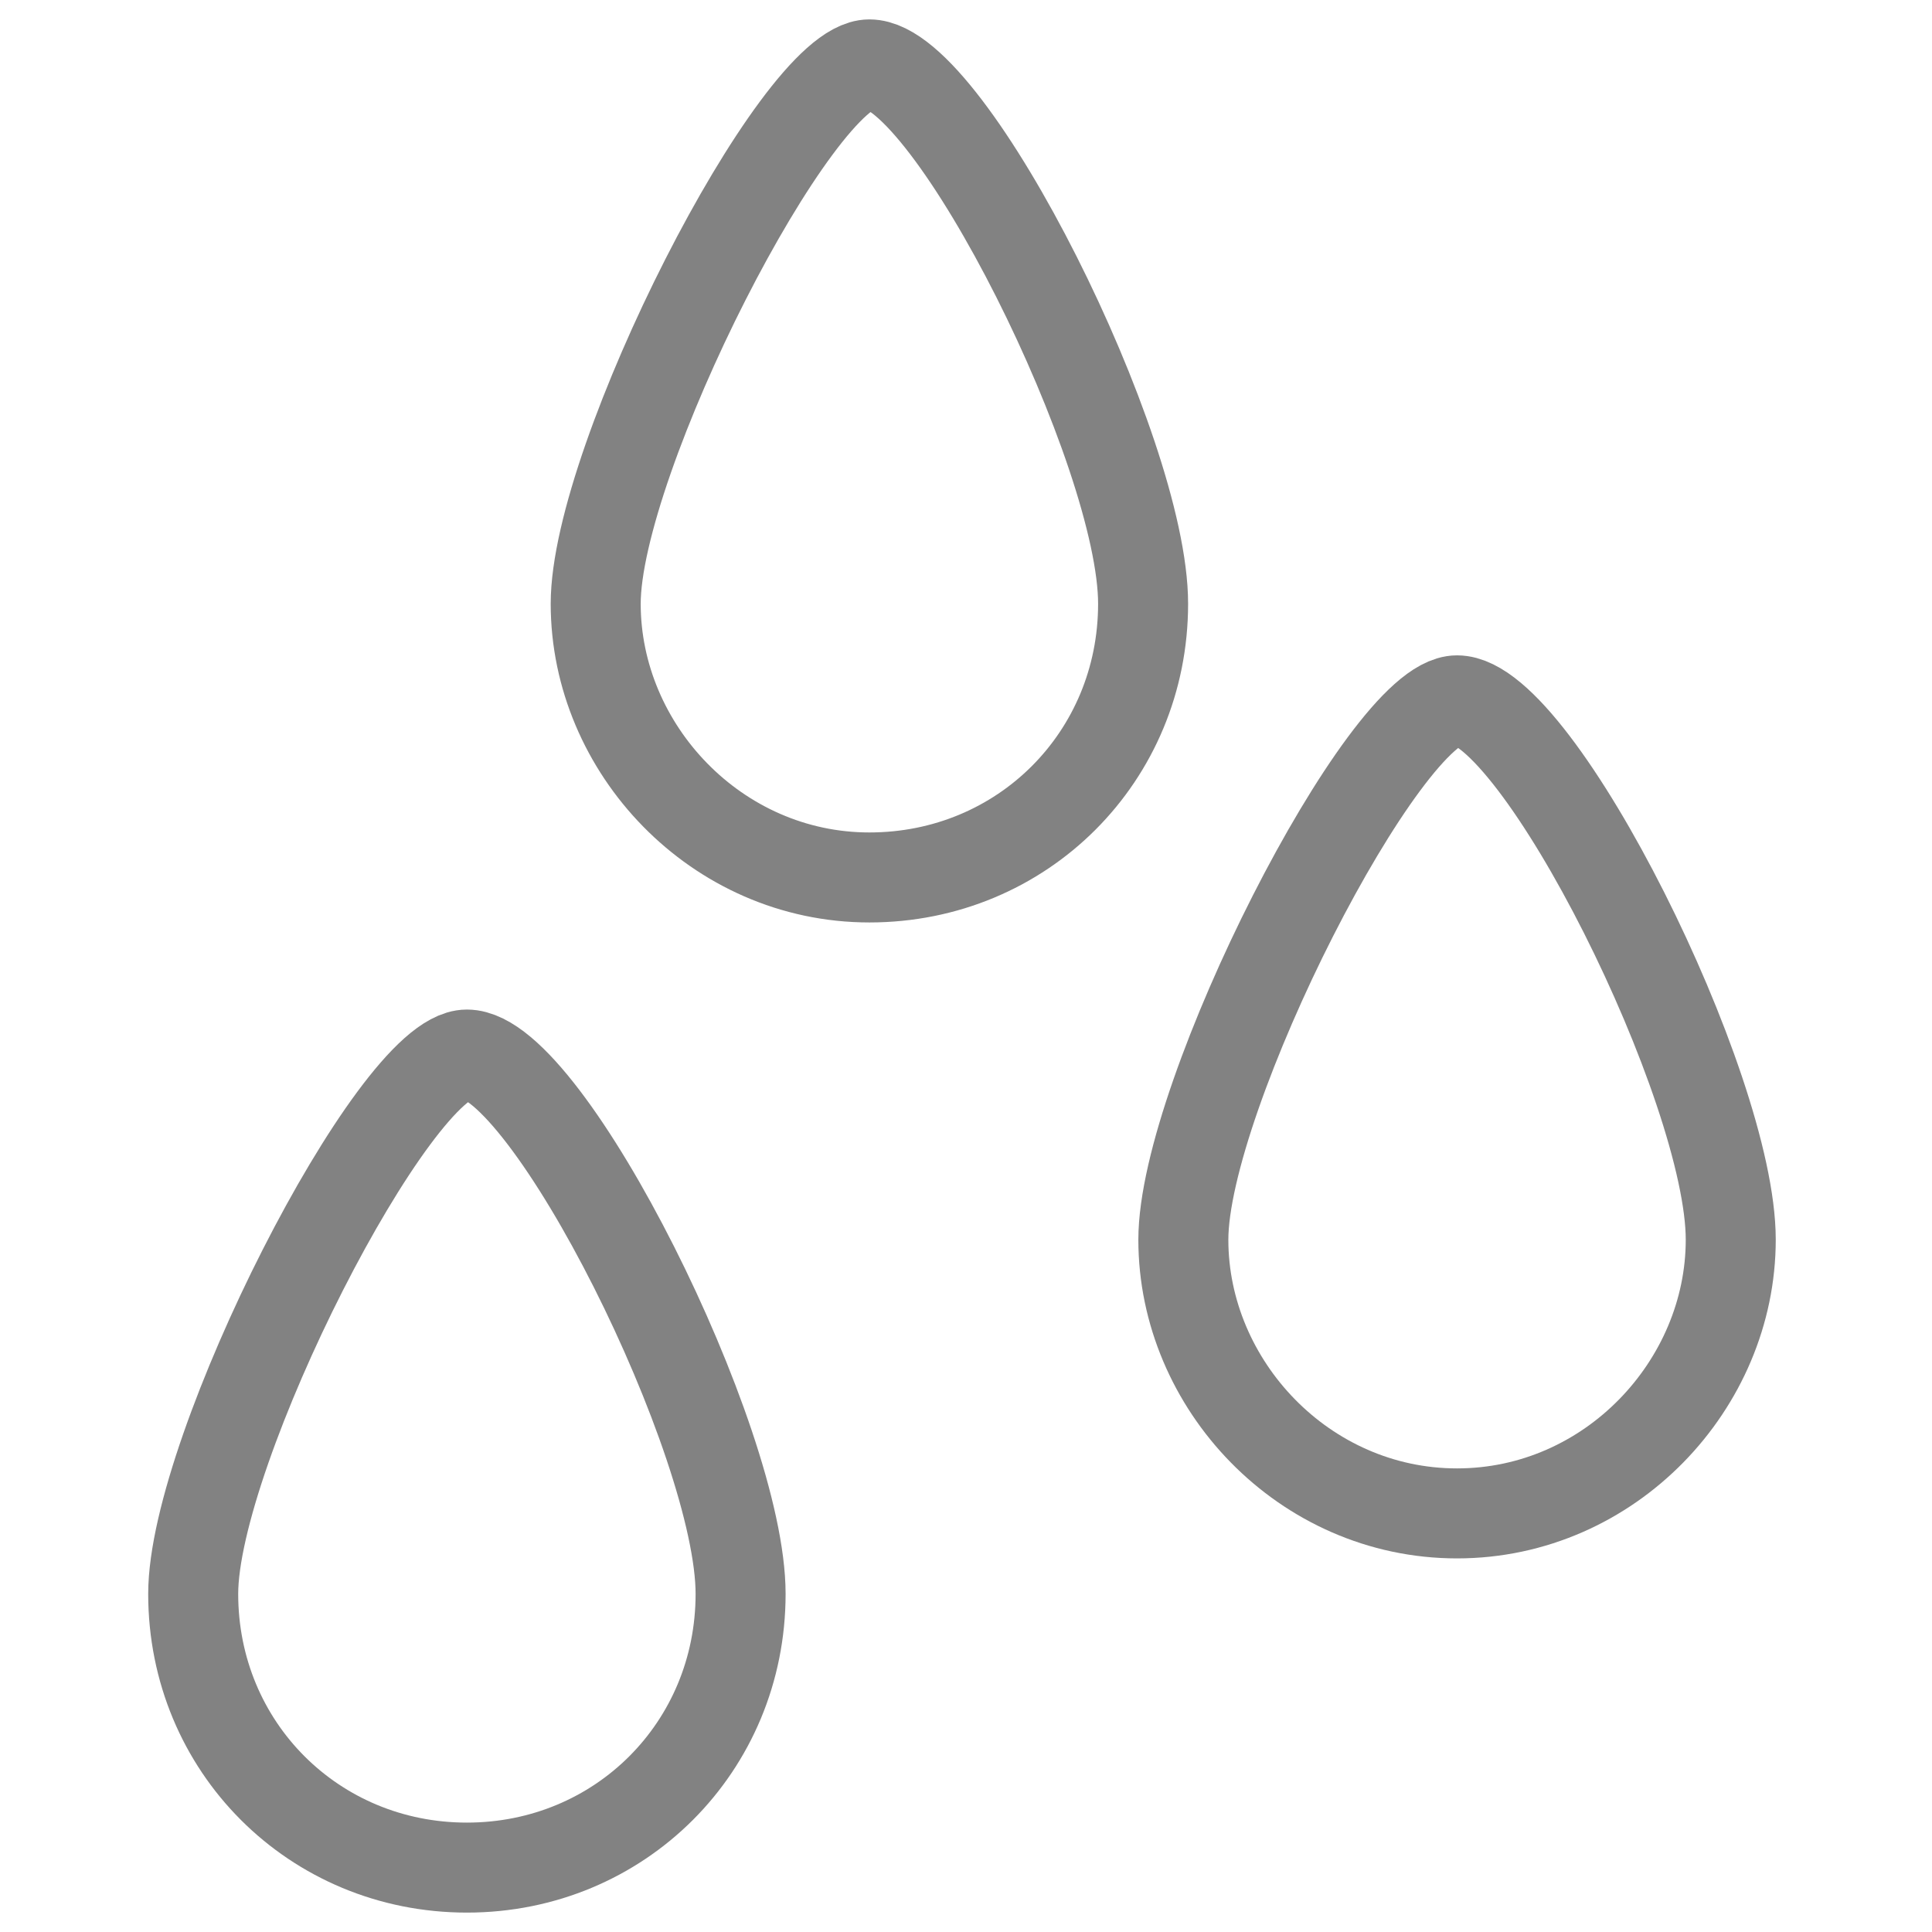 <?xml version="1.0" encoding="utf-8"?>
<svg xmlns="http://www.w3.org/2000/svg" x="0px" y="0px"
     width="24px" height="24px" viewBox="0 0 24 24" style="enable-background:new 0 0 24 24;" xml:space="preserve">
<style type="text/css">
	.st0{fill:none;stroke:#828282;stroke-width:1.118;stroke-miterlimit:10;}
</style>
    <path class="st0" d="M9.2,19.8c0-1.9-2.4-6.7-3.4-6.7c-0.9,0-3.4,4.9-3.4,6.7c0,1.9,1.5,3.4,3.4,3.4S9.2,21.7,9.2,19.8z"/>
    <path class="st0" d="M21.5,15.4c0-1.9-2.4-6.7-3.4-6.7c-0.9,0-3.4,4.9-3.4,6.7s1.5,3.4,3.4,3.4S21.5,17.2,21.5,15.4z"/>
    <path class="st0" d="M14.2,7.5c0-1.9-2.4-6.7-3.4-6.7c-0.9,0-3.4,4.9-3.4,6.7s1.5,3.4,3.4,3.4S14.2,9.4,14.2,7.5z"/>
</svg>